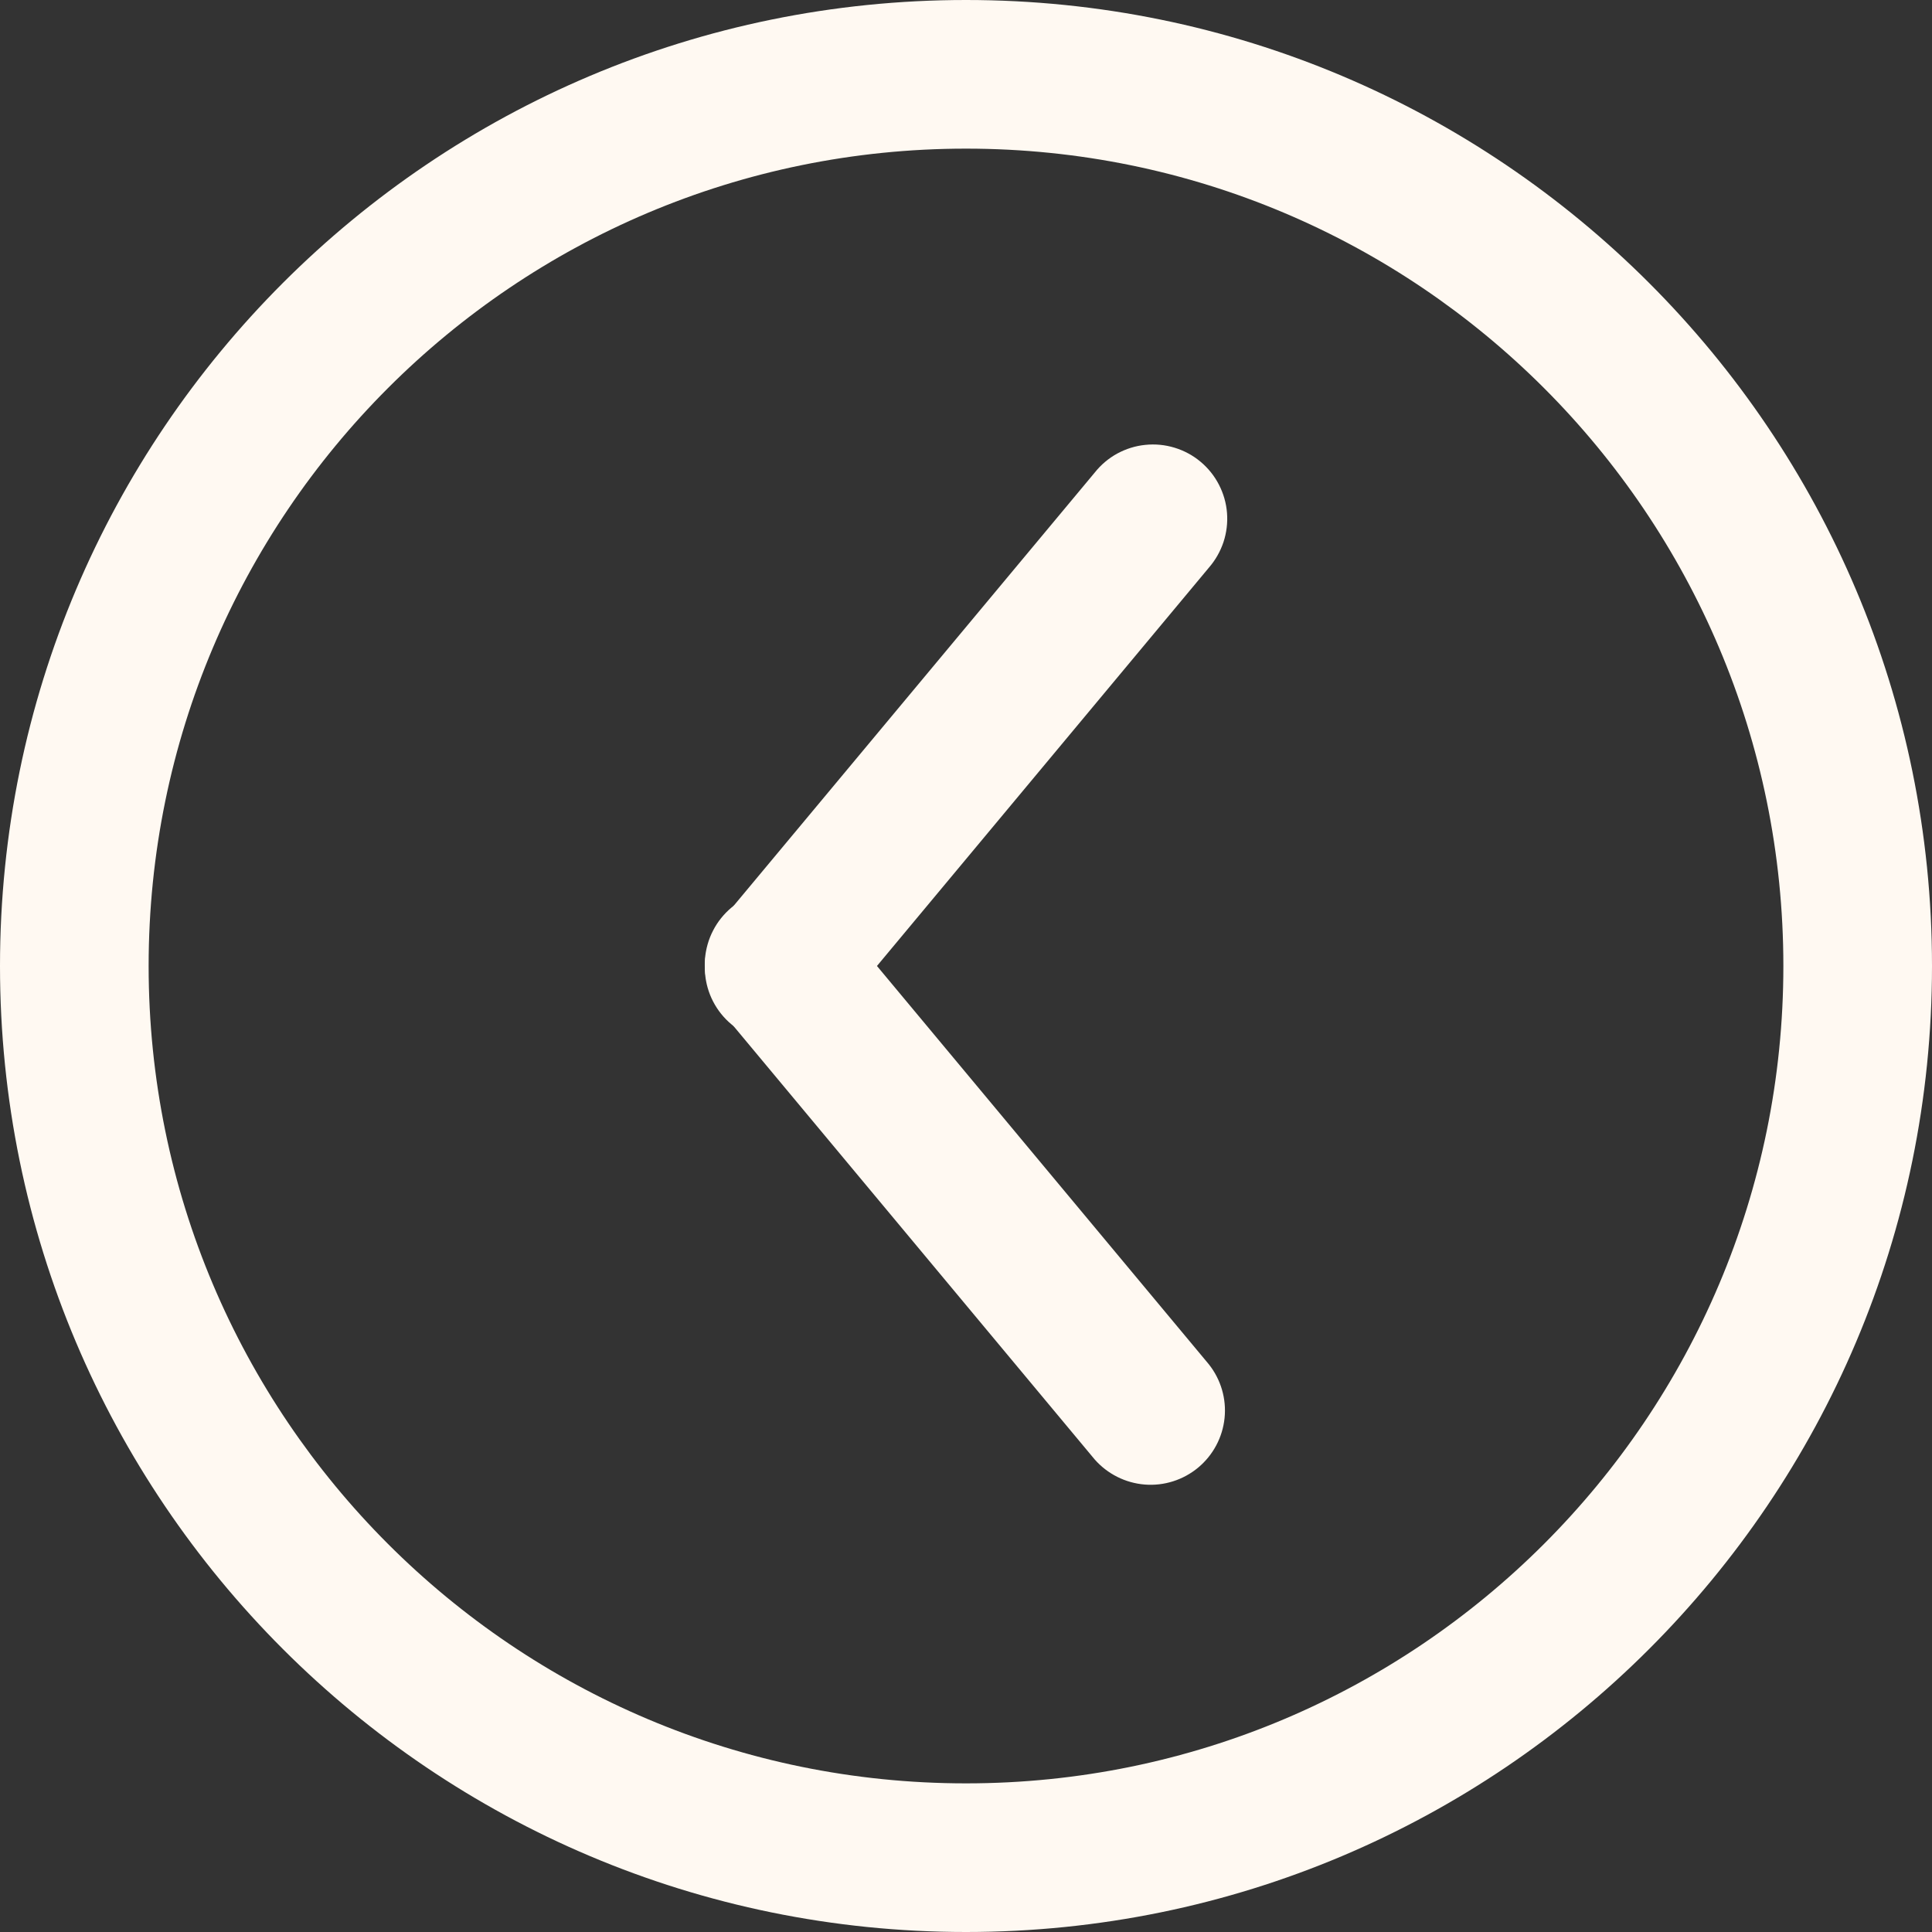 <svg xmlns="http://www.w3.org/2000/svg" width="30" height="30" viewBox="0 0 30 30" fill="none">
<rect x="0" y="0" width="30" height="30" fill="#333333" stroke="none"/>
<path d="M13.002 15.738C12.906 15.859 12.787 15.959 12.652 16.033C12.518 16.107 12.369 16.153 12.216 16.169C12.063 16.184 11.909 16.169 11.761 16.125C11.614 16.08 11.477 16.006 11.359 15.907C11.241 15.809 11.144 15.688 11.073 15.551C11.002 15.414 10.96 15.265 10.948 15.112C10.935 14.958 10.954 14.804 11.003 14.658C11.051 14.512 11.128 14.377 11.229 14.261L16.999 7.338C17.094 7.218 17.213 7.117 17.348 7.043C17.483 6.97 17.631 6.923 17.784 6.908C17.937 6.892 18.092 6.907 18.239 6.952C18.386 6.997 18.523 7.07 18.641 7.169C18.759 7.267 18.857 7.389 18.927 7.525C18.998 7.662 19.041 7.811 19.053 7.965C19.065 8.118 19.046 8.272 18.998 8.418C18.949 8.564 18.872 8.699 18.771 8.815L13.002 15.738Z" fill="#FFF9F2"/>
<path d="M18.771 21.185C18.958 21.421 19.046 21.72 19.015 22.02C18.984 22.32 18.837 22.595 18.606 22.788C18.374 22.981 18.076 23.076 17.776 23.052C17.476 23.028 17.197 22.888 16.998 22.662L11.229 15.739C11.128 15.623 11.051 15.488 11.002 15.342C10.954 15.196 10.935 15.041 10.947 14.888C10.96 14.735 11.002 14.585 11.073 14.449C11.143 14.312 11.241 14.191 11.359 14.092C11.477 13.994 11.614 13.92 11.761 13.875C11.908 13.83 12.063 13.815 12.216 13.831C12.369 13.847 12.517 13.893 12.652 13.967C12.787 14.041 12.906 14.141 13.002 14.261L18.771 21.185Z" fill="#FFF9F2"/>
<path fill-rule="evenodd" clip-rule="evenodd" d="M15 2.308C7.99 2.308 2.308 7.99 2.308 15C2.308 22.01 7.99 27.692 15 27.692C22.01 27.692 27.692 22.01 27.692 15C27.692 7.99 22.01 2.308 15 2.308ZM15 -1.31134e-06C6.715 -2.03561e-06 2.03561e-06 6.715 1.31134e-06 15C5.87078e-07 23.285 6.715 30 15 30C23.285 30 30 23.285 30 15C30 6.715 23.285 -5.87078e-07 15 -1.31134e-06Z" fill="#FFF9F2"/>
</svg>